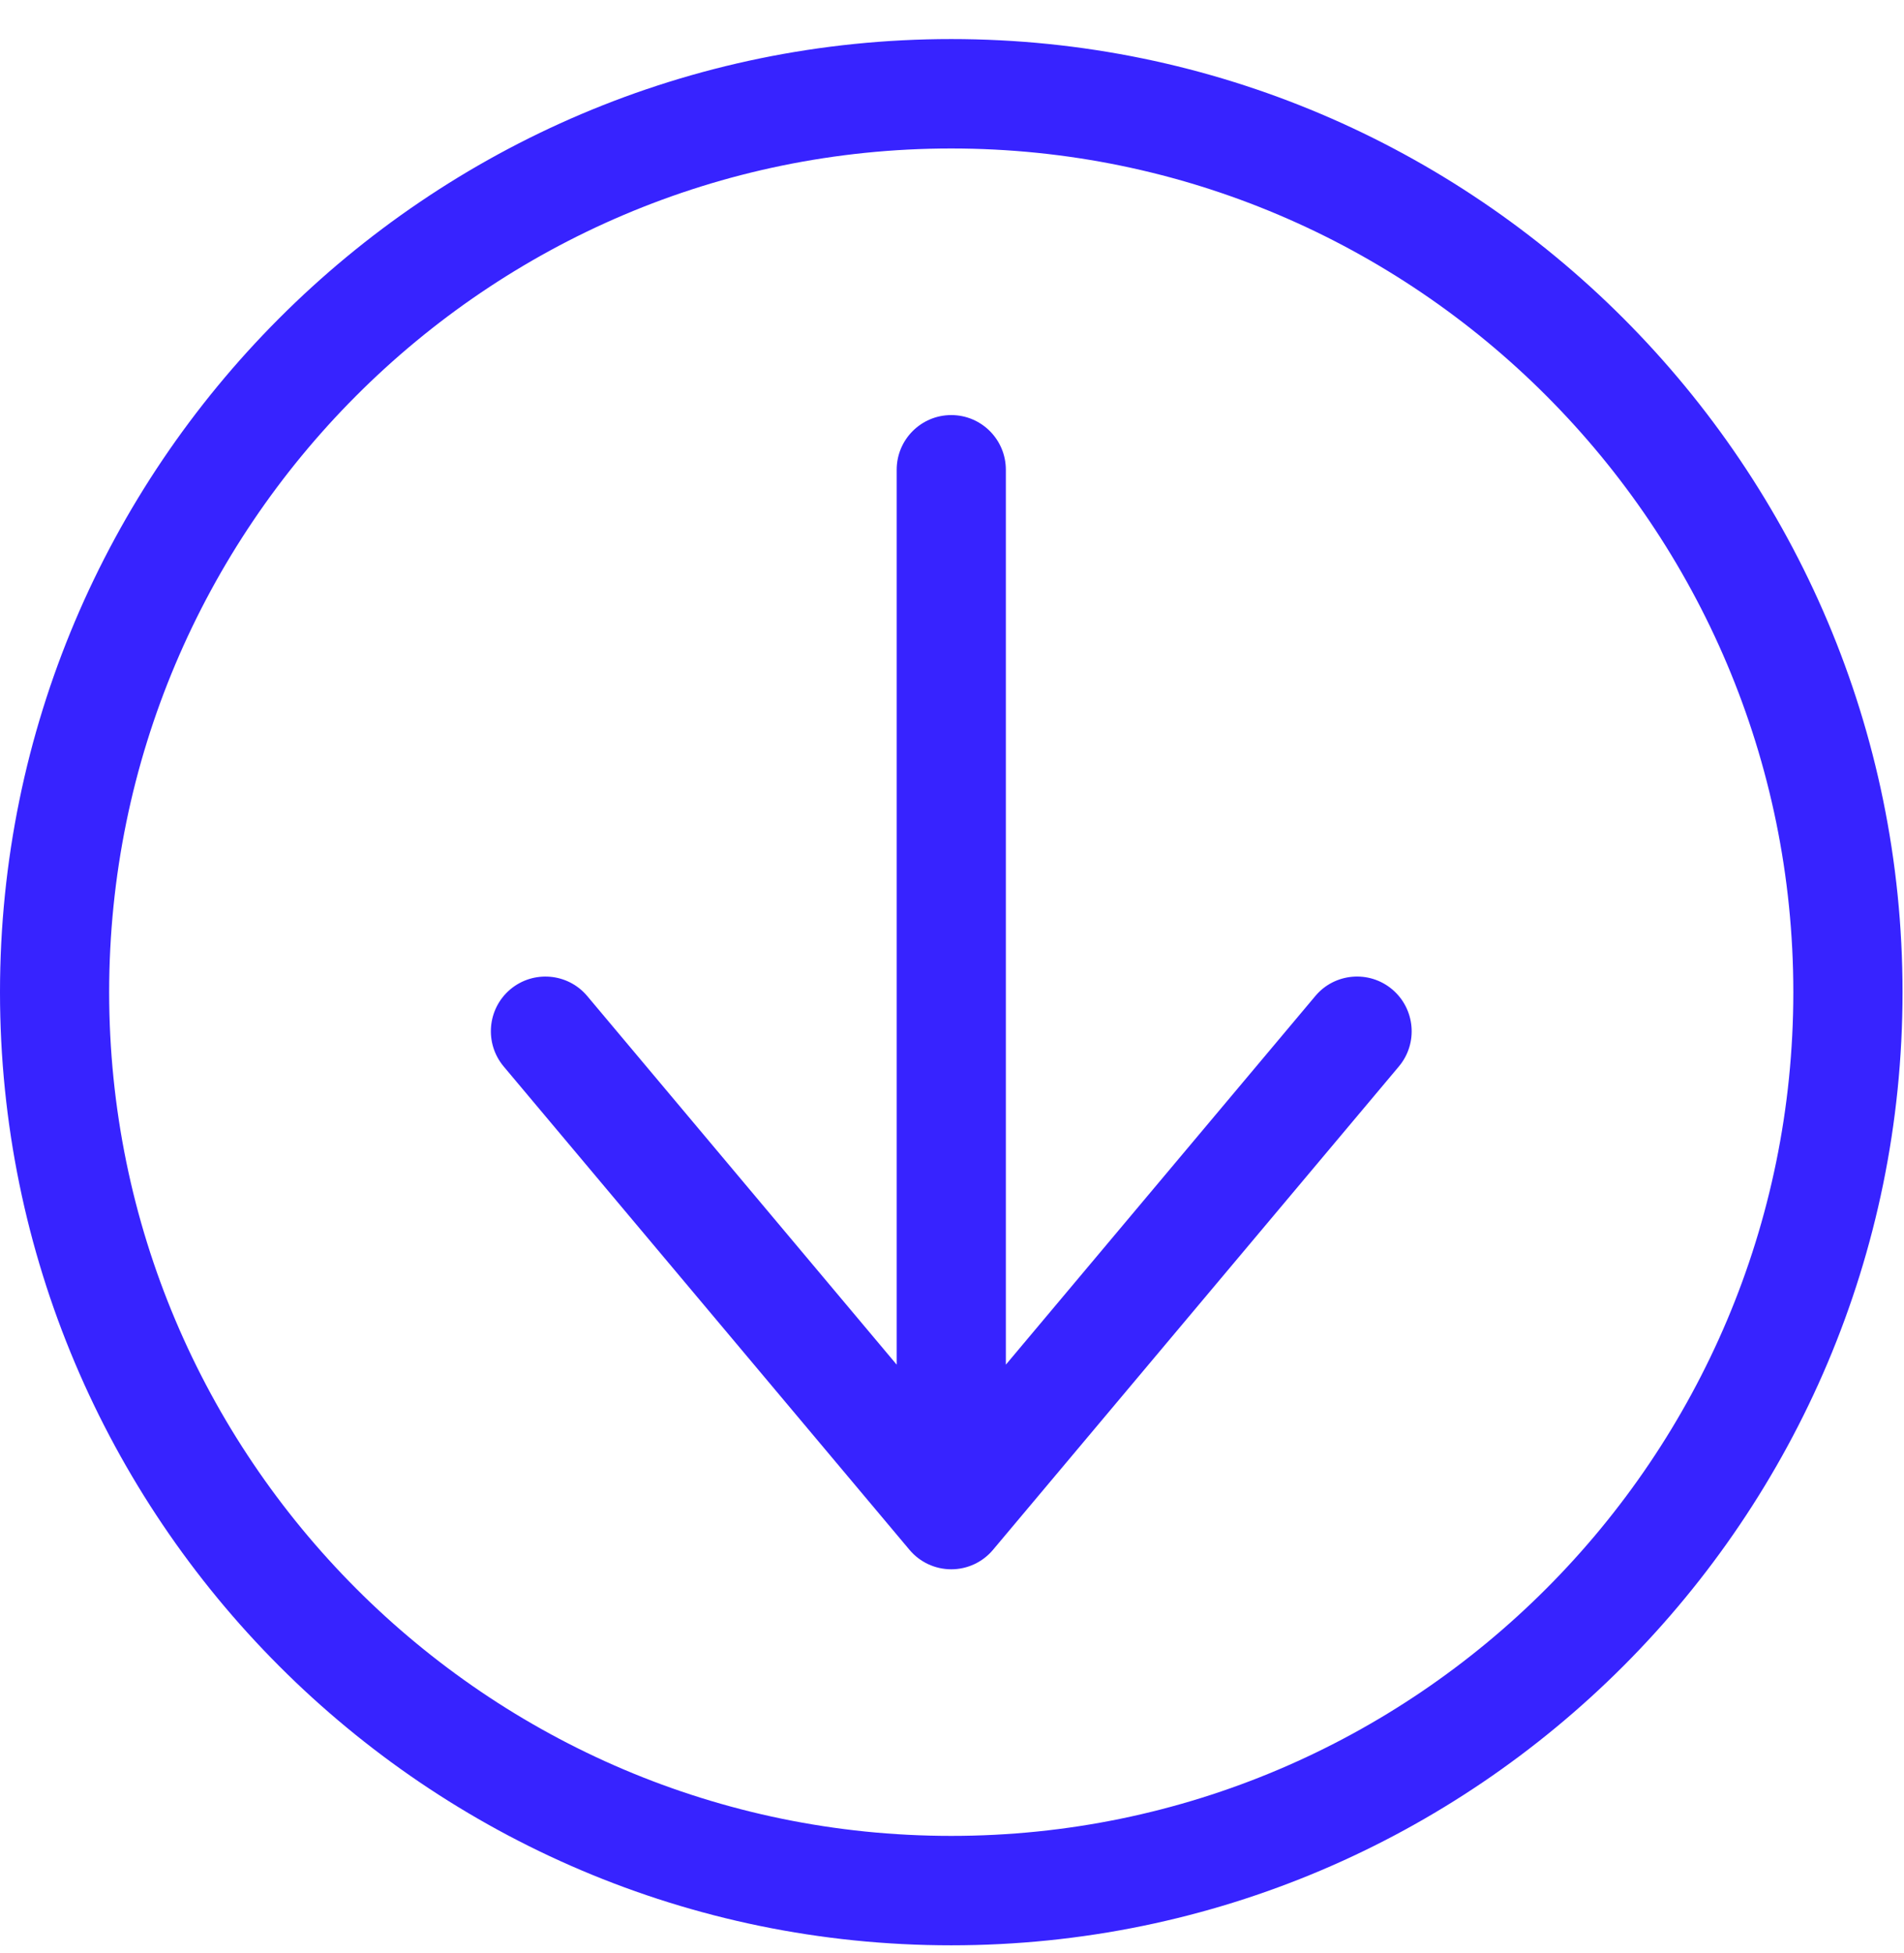 <?xml version="1.0" encoding="UTF-8"?>
<svg width="39px" height="40px" viewBox="0 0 39 40" version="1.1" xmlns="http://www.w3.org/2000/svg" xmlns:xlink="http://www.w3.org/1999/xlink">
    <!-- Generator: Sketch 47.1 (45422) - http://www.bohemiancoding.com/sketch -->
    <title>Page 1</title>
    <desc>Created with Sketch.</desc>
    <defs></defs>
    <g id="Page-1" stroke="none" stroke-width="1" fill="none" fill-rule="evenodd">
        <g id="21-by-2050" transform="translate(-364, -9138)" fill="#3723FF">
            <g id="Page-1" transform="translate(364, 9138)">
                <g id="Group-3" transform="translate(0, 0.641)">
                    <path d="M19.484,36.959 C9.974,36.959 2.236,29.208 2.236,19.679 C2.236,10.151 9.974,2.4 19.484,2.4 C28.996,2.4 36.733,10.151 36.733,19.679 C36.733,29.208 28.996,36.959 19.484,36.959 M19.484,0.159 C8.741,0.159 -7.98545455e-05,8.916 -7.98545455e-05,19.679 C-7.98545455e-05,30.443 8.741,39.2 19.484,39.2 C30.229,39.2 38.97,30.443 38.97,19.679 C38.97,8.916 30.229,0.159 19.484,0.159" id="Fill-1"></path>
                </g>
                <path d="M26.942,20.399 L20.603,27.949 L20.603,9.621 C20.603,9.002 20.102,8.501 19.485,8.501 C18.867,8.501 18.367,9.002 18.367,9.621 L18.367,27.949 L12.028,20.399 C11.63,19.926 10.925,19.866 10.452,20.263 C9.98,20.662 9.92,21.368 10.317,21.842 L18.629,31.741 C18.841,31.994 19.155,32.14 19.485,32.14 C19.815,32.14 20.128,31.994 20.34,31.741 L28.653,21.842 C29.051,21.368 28.989,20.662 28.517,20.263 C28.044,19.865 27.338,19.926 26.942,20.399" id="Fill-4"></path>
            </g>
        </g>
    </g>
</svg>